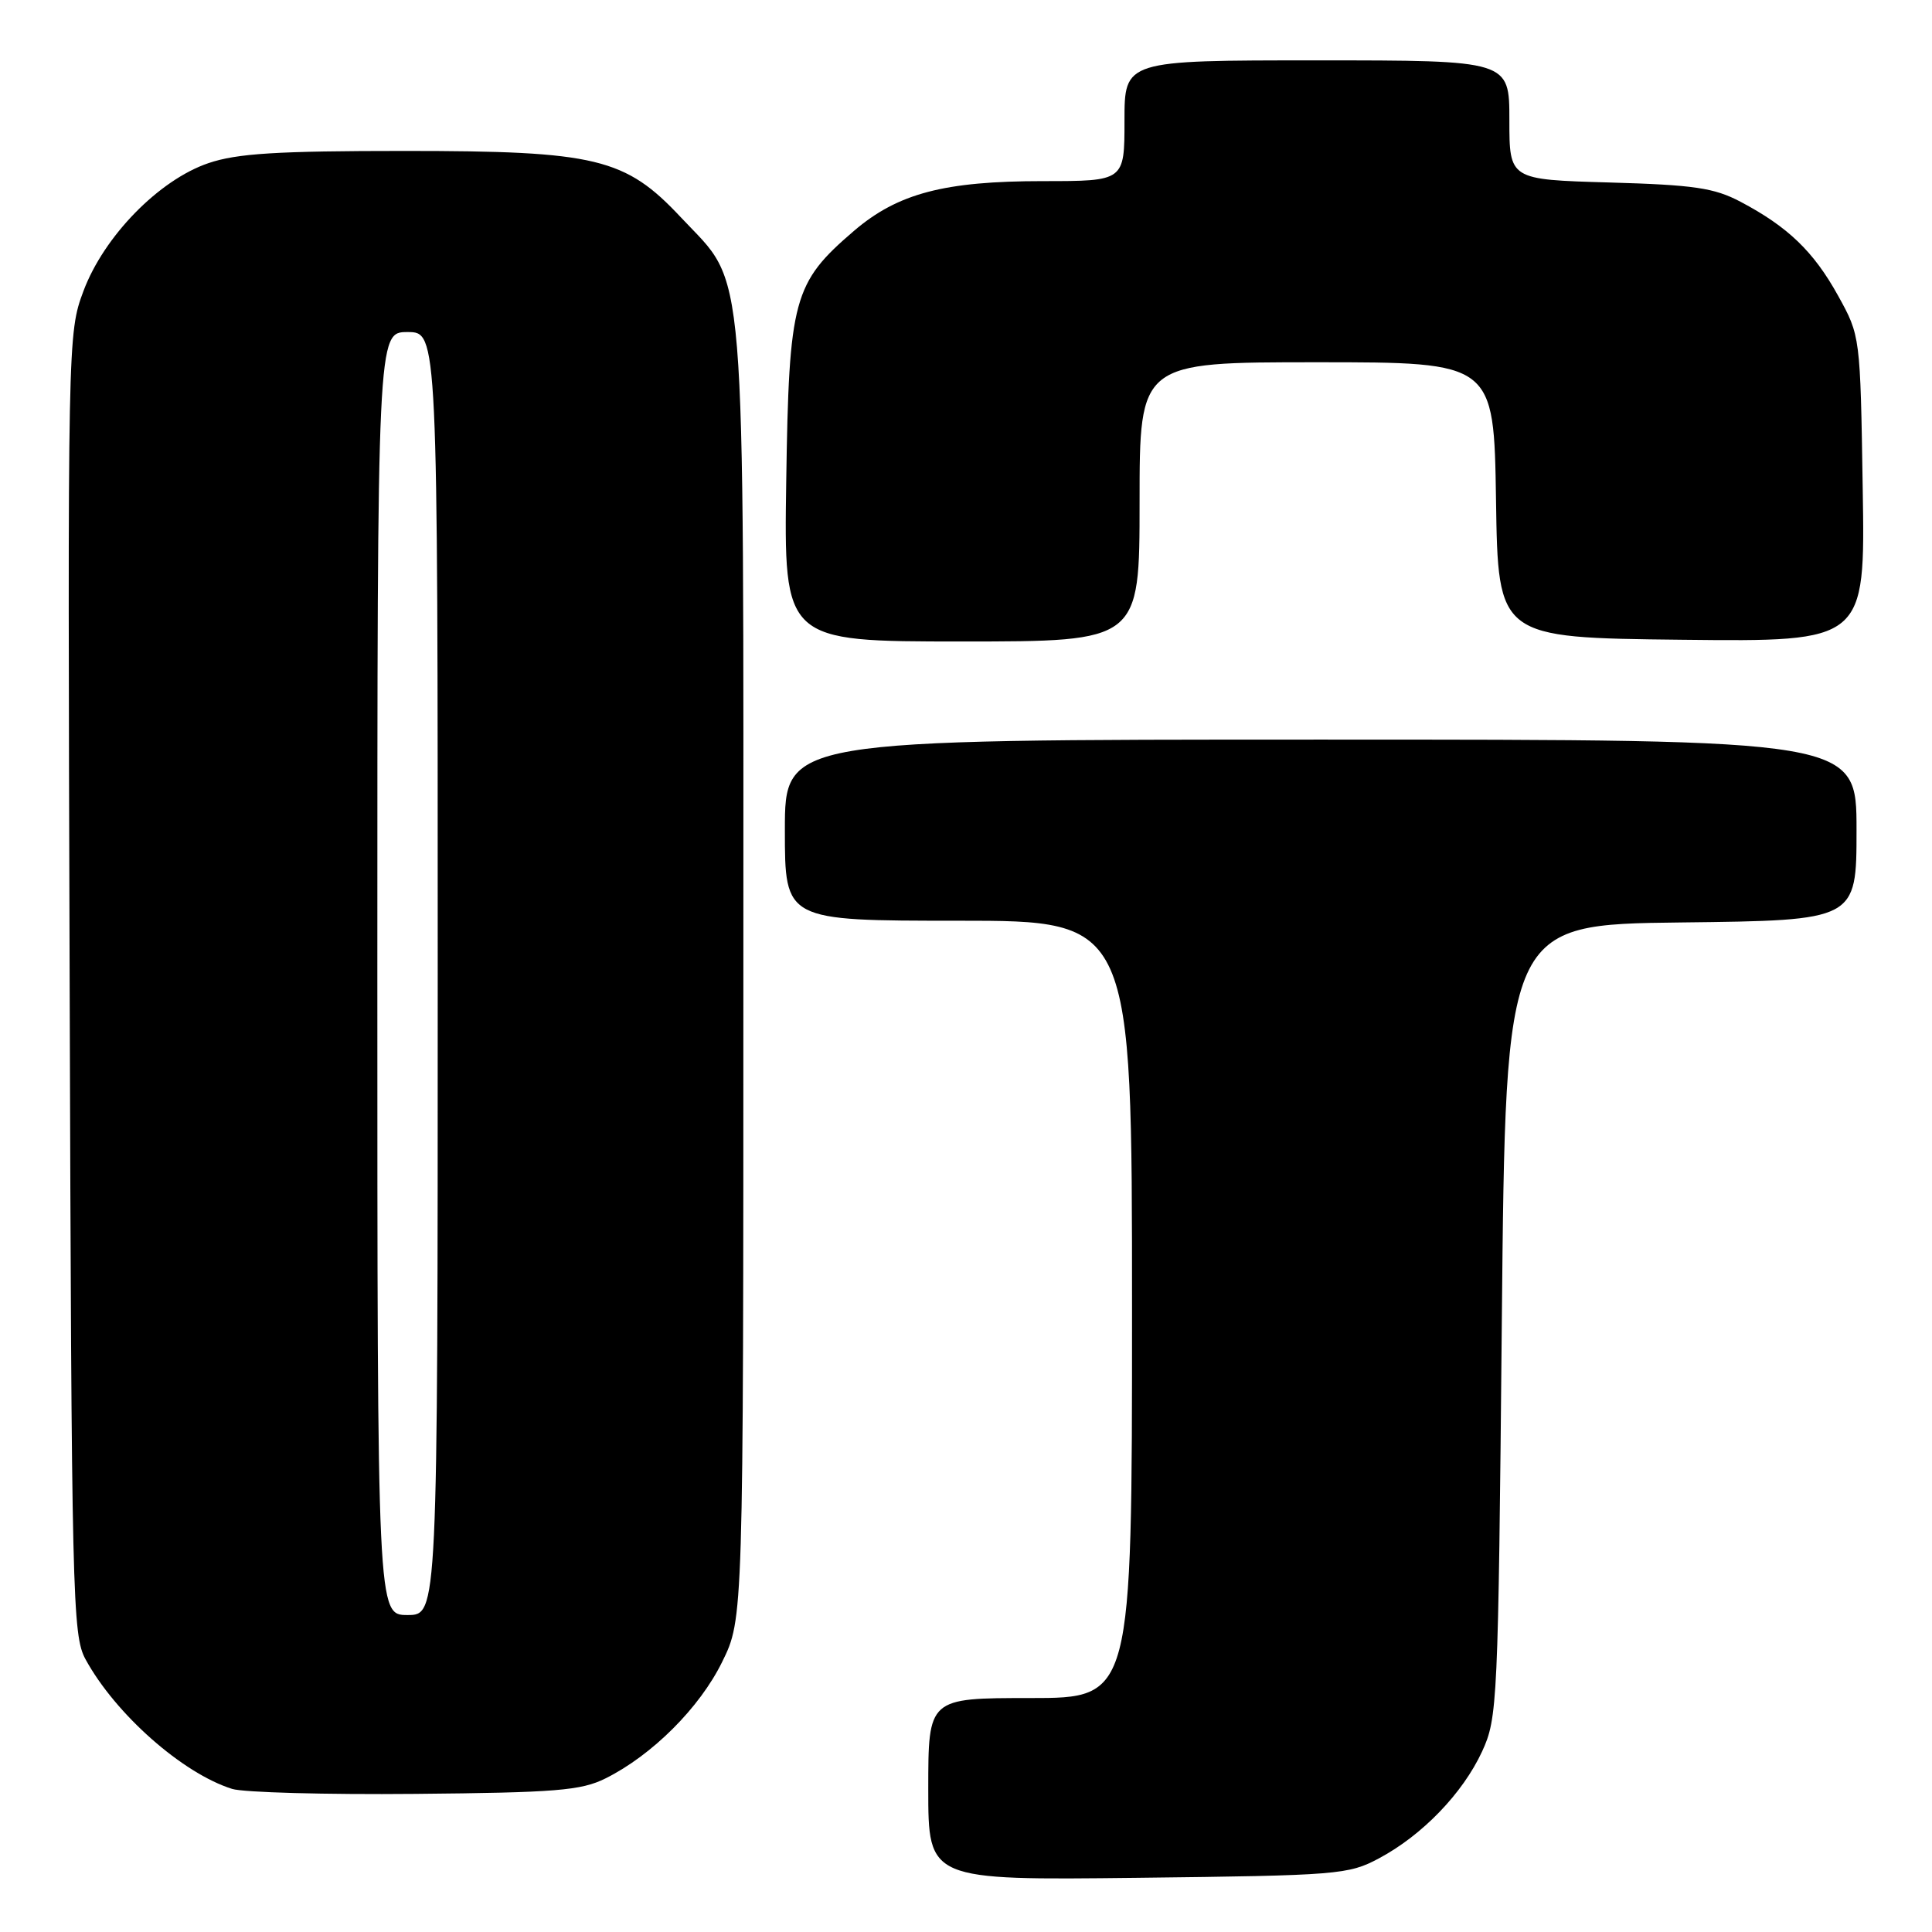 <?xml version="1.0" encoding="UTF-8" standalone="no"?>
<!DOCTYPE svg PUBLIC "-//W3C//DTD SVG 1.1//EN" "http://www.w3.org/Graphics/SVG/1.1/DTD/svg11.dtd" >
<svg xmlns="http://www.w3.org/2000/svg" xmlns:xlink="http://www.w3.org/1999/xlink" version="1.1" viewBox="0 0 256 256">
 <g >
 <path fill="currentColor"
d=" M 182.72 246.24 C 188.46 243.18 193.82 237.62 196.38 232.09 C 198.43 227.64 198.52 225.85 199.00 175.00 C 199.50 122.50 199.50 122.50 222.75 122.23 C 246.00 121.96 246.00 121.96 246.00 109.98 C 246.00 98.00 246.00 98.00 175.00 98.00 C 104.00 98.00 104.00 98.00 104.00 110.00 C 104.00 122.00 104.00 122.00 127.00 122.00 C 150.00 122.00 150.00 122.00 150.00 173.50 C 150.00 225.00 150.00 225.00 136.50 225.00 C 123.00 225.00 123.00 225.00 123.00 237.07 C 123.00 249.14 123.00 249.14 150.75 248.82 C 177.32 248.51 178.68 248.40 182.72 246.24 Z  M 80.23 235.65 C 86.40 232.58 92.72 226.28 95.69 220.21 C 98.50 214.50 98.50 214.50 98.50 129.00 C 98.50 32.06 99.01 38.20 90.23 28.81 C 82.85 20.93 79.01 20.00 53.64 20.00 C 36.65 20.00 31.40 20.33 27.61 21.62 C 21.06 23.85 13.78 31.30 11.06 38.56 C 8.97 44.15 8.96 44.84 9.23 130.34 C 9.48 211.73 9.60 216.69 11.33 219.86 C 15.29 227.12 24.17 234.97 30.76 237.04 C 32.27 237.51 43.17 237.81 55.00 237.70 C 73.66 237.53 76.99 237.26 80.23 235.65 Z  M 151.00 66.50 C 151.00 48.00 151.00 48.00 174.48 48.00 C 197.95 48.00 197.95 48.00 198.23 66.25 C 198.50 84.50 198.50 84.50 222.82 84.77 C 247.15 85.04 247.15 85.04 246.82 64.77 C 246.50 44.50 246.50 44.50 243.55 39.17 C 240.31 33.32 236.91 30.05 230.62 26.73 C 227.13 24.89 224.46 24.50 213.25 24.18 C 200.00 23.80 200.00 23.80 200.00 15.90 C 200.00 8.00 200.00 8.00 174.50 8.00 C 149.00 8.00 149.00 8.00 149.00 16.00 C 149.00 24.00 149.00 24.00 138.18 24.00 C 125.13 24.00 118.97 25.62 113.17 30.58 C 105.11 37.49 104.54 39.56 104.18 63.75 C 103.86 85.00 103.86 85.00 127.43 85.00 C 151.00 85.00 151.00 85.00 151.00 66.50 Z  M 50.00 129.00 C 50.00 44.00 50.00 44.00 54.00 44.00 C 58.00 44.00 58.00 44.00 58.00 129.00 C 58.00 214.00 58.00 214.00 54.00 214.00 C 50.00 214.00 50.00 214.00 50.00 129.00 Z "/>
</g>
</svg>